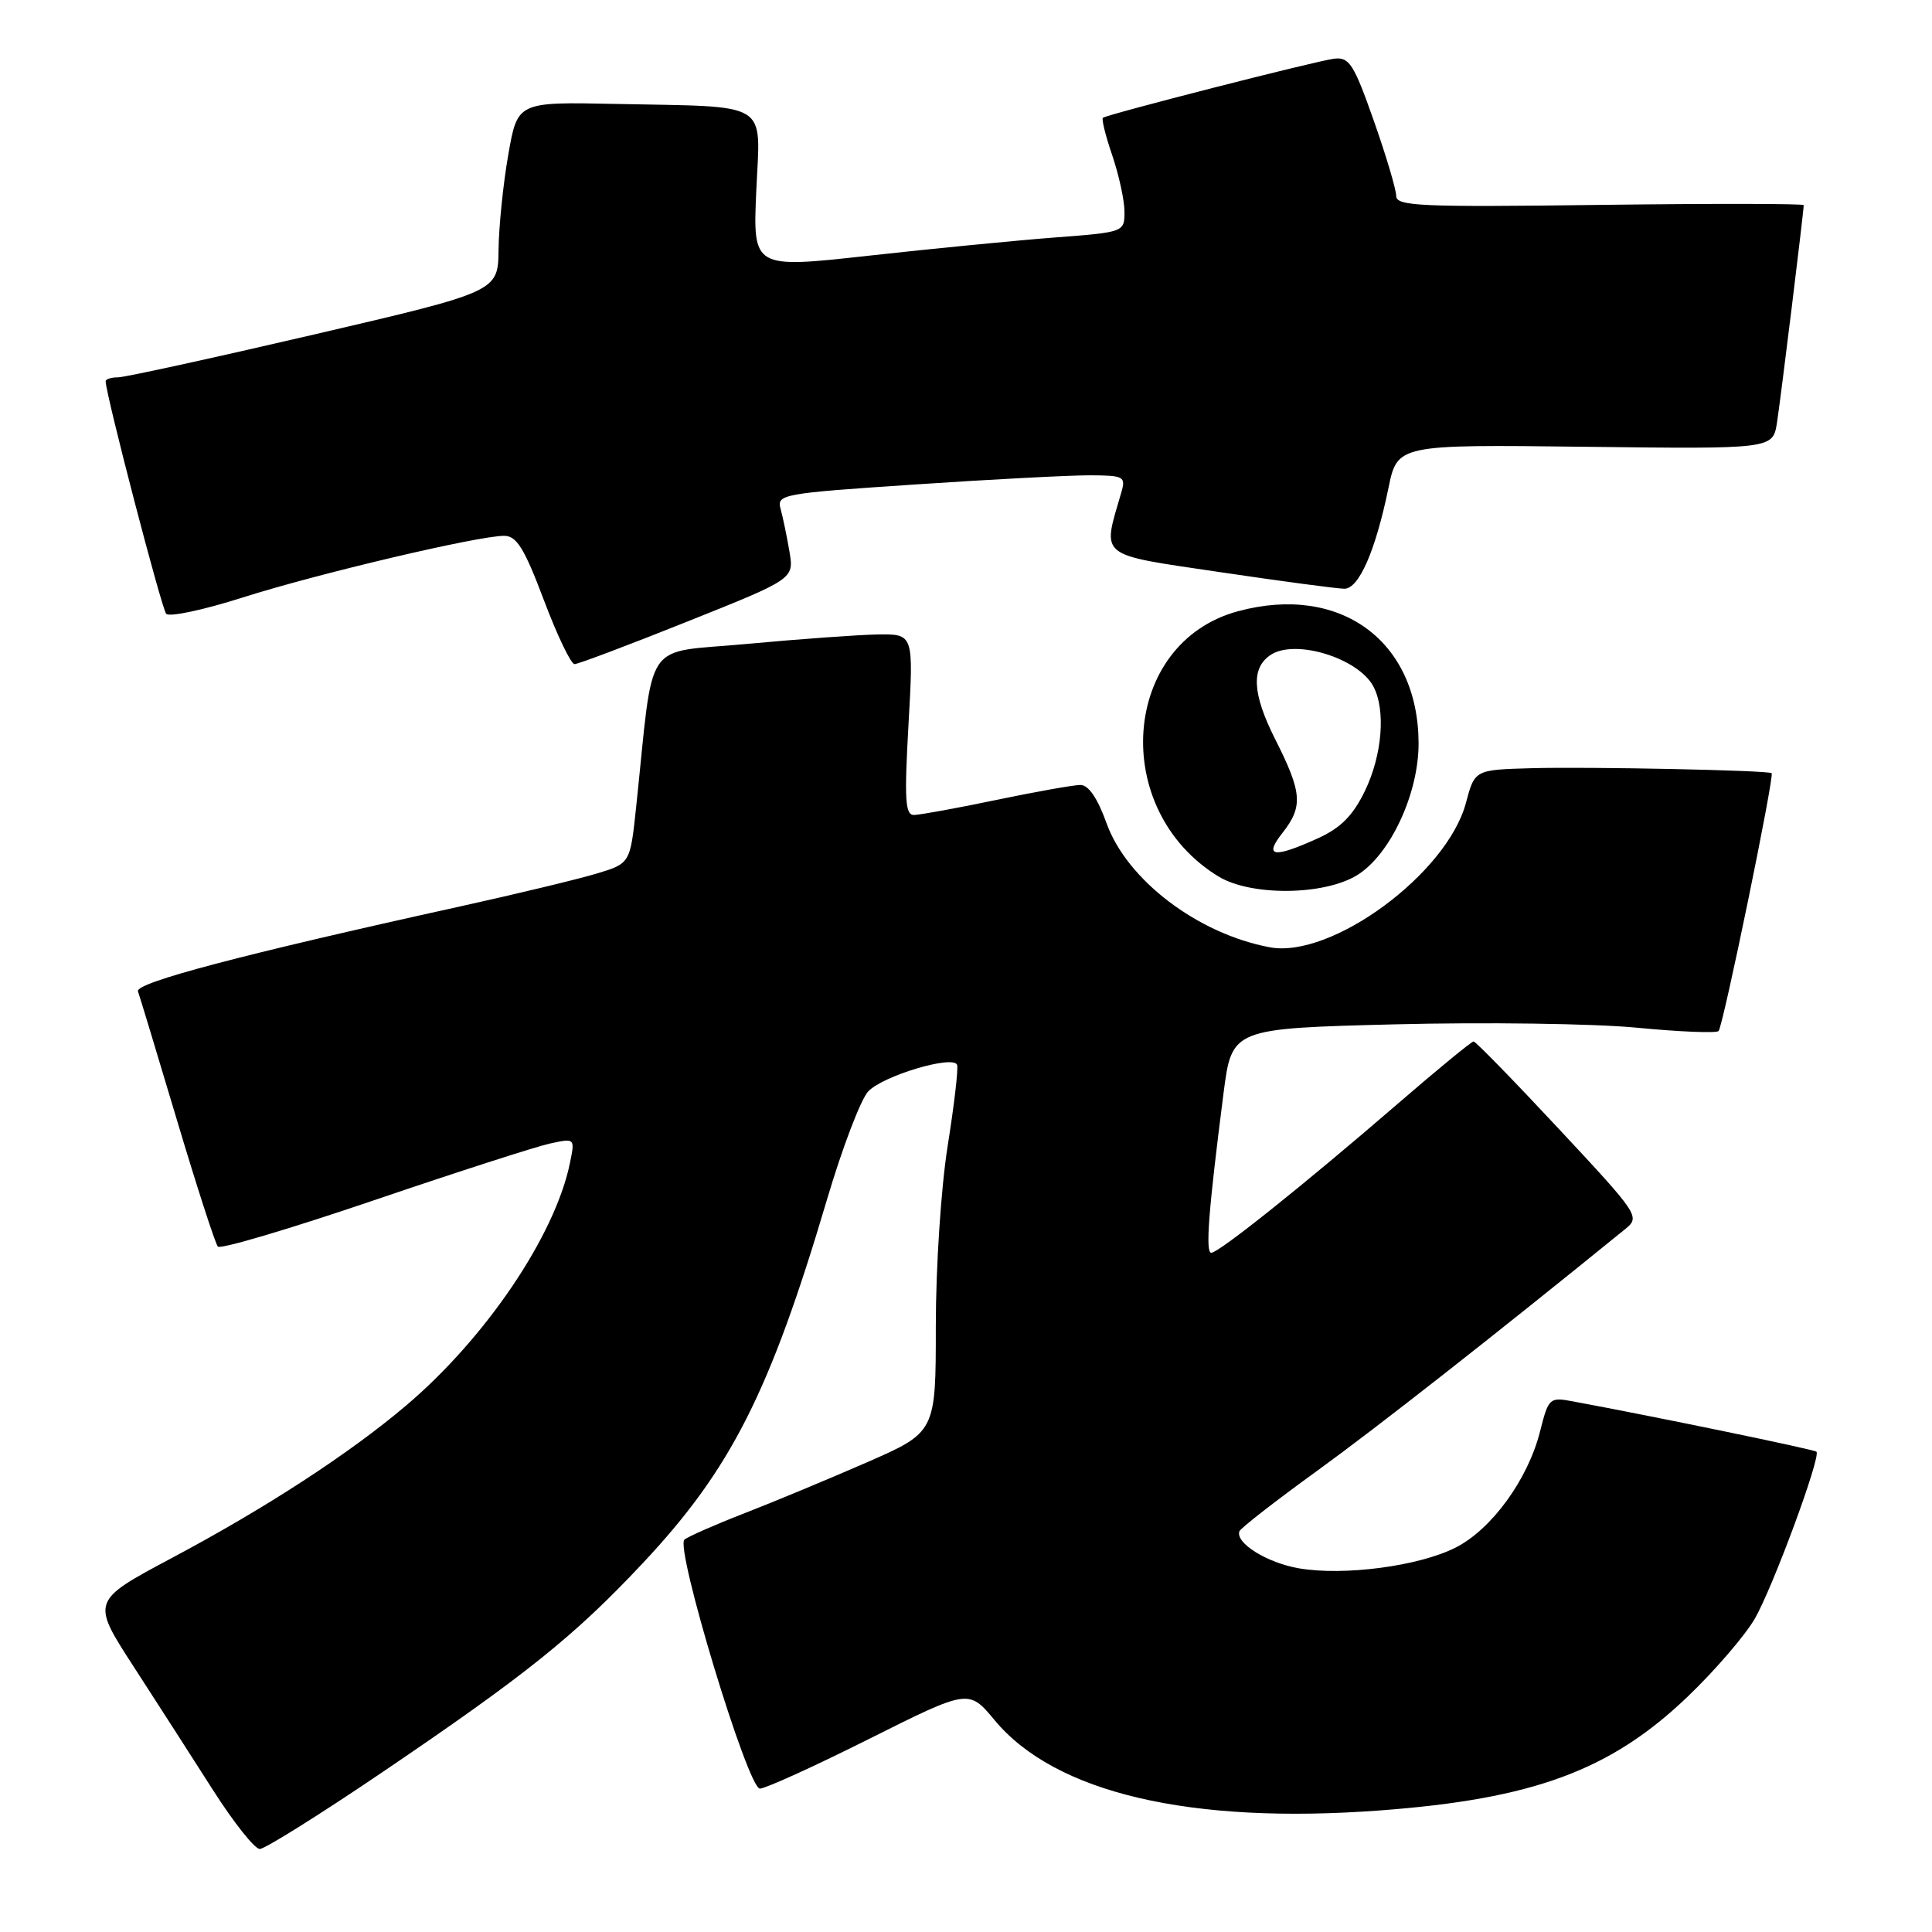 <?xml version="1.0" encoding="UTF-8" standalone="no"?>
<!DOCTYPE svg PUBLIC "-//W3C//DTD SVG 1.1//EN" "http://www.w3.org/Graphics/SVG/1.1/DTD/svg11.dtd" >
<svg xmlns="http://www.w3.org/2000/svg" xmlns:xlink="http://www.w3.org/1999/xlink" version="1.1" viewBox="0 0 256 256">
 <g >
 <path fill="currentColor"
d=" M 50.57 234.89 C 69.73 221.91 76.13 216.77 85.16 207.14 C 96.86 194.67 102.01 184.50 109.61 158.85 C 111.62 152.06 114.07 145.65 115.04 144.62 C 117.00 142.54 126.31 139.76 126.82 141.10 C 127.00 141.56 126.44 146.40 125.57 151.84 C 124.69 157.41 124.00 167.86 124.00 175.76 C 124.00 189.78 124.00 189.78 114.75 193.82 C 109.66 196.04 102.35 199.08 98.50 200.57 C 94.65 202.07 91.14 203.62 90.69 204.01 C 89.43 205.11 99.09 237.00 100.69 237.00 C 101.42 237.00 107.95 234.03 115.19 230.40 C 128.36 223.81 128.36 223.81 131.79 227.93 C 139.80 237.58 157.71 241.77 182.88 239.89 C 203.21 238.37 213.44 234.58 223.66 224.78 C 227.26 221.33 231.24 216.70 232.51 214.50 C 234.90 210.38 241.32 192.99 240.69 192.36 C 240.40 192.06 219.28 187.70 208.36 185.68 C 205.32 185.11 205.18 185.25 204.06 189.69 C 202.46 196.02 197.67 202.62 192.90 205.05 C 188.06 207.52 178.09 208.84 172.11 207.81 C 167.88 207.08 163.66 204.45 164.23 202.90 C 164.38 202.49 169.00 198.89 174.50 194.91 C 182.57 189.06 197.84 177.08 215.36 162.85 C 217.35 161.23 217.16 160.95 206.57 149.60 C 200.62 143.22 195.53 138.00 195.26 138.00 C 194.98 138.00 190.43 141.74 185.13 146.32 C 172.80 156.97 161.50 166.00 160.50 166.00 C 159.70 166.00 160.13 160.42 162.12 144.89 C 163.23 136.28 163.23 136.28 184.86 135.73 C 196.76 135.43 211.15 135.63 216.83 136.17 C 222.52 136.72 227.41 136.92 227.72 136.62 C 228.31 136.02 235.15 102.80 234.75 102.45 C 234.30 102.07 210.70 101.58 202.96 101.79 C 195.41 102.00 195.41 102.00 194.24 106.40 C 191.73 115.78 176.41 127.05 168.25 125.52 C 158.70 123.73 149.34 116.61 146.63 109.10 C 145.43 105.75 144.23 104.00 143.15 104.01 C 142.24 104.02 137.22 104.91 132.00 106.00 C 126.78 107.09 121.87 107.98 121.10 107.99 C 119.94 108.00 119.82 105.95 120.38 96.00 C 121.06 84.00 121.06 84.00 116.28 84.07 C 113.65 84.12 105.88 84.68 99.00 85.32 C 84.99 86.64 86.71 84.11 84.29 106.96 C 83.50 114.42 83.50 114.42 79.00 115.77 C 76.53 116.51 68.42 118.46 61.00 120.10 C 32.05 126.48 17.87 130.22 18.28 131.36 C 18.51 131.99 20.84 139.70 23.47 148.50 C 26.10 157.30 28.53 164.81 28.87 165.18 C 29.22 165.56 38.50 162.80 49.50 159.06 C 60.50 155.32 71.01 151.93 72.85 151.53 C 76.20 150.80 76.20 150.80 75.51 154.15 C 73.53 163.74 64.37 177.29 53.81 186.24 C 46.32 192.59 35.27 199.79 22.79 206.43 C 12.08 212.14 12.08 212.14 17.70 220.82 C 20.79 225.59 25.54 232.99 28.26 237.25 C 30.98 241.51 33.75 245.00 34.42 245.00 C 35.09 245.00 42.36 240.45 50.57 234.89 Z  M 179.80 115.98 C 184.19 113.30 187.98 105.19 187.97 98.50 C 187.94 84.91 177.59 77.34 164.05 80.99 C 148.59 85.15 146.96 107.29 161.46 116.14 C 165.75 118.75 175.39 118.67 179.80 115.98 Z  M 91.10 82.35 C 105.21 76.71 105.21 76.71 104.61 73.10 C 104.27 71.12 103.75 68.58 103.44 67.46 C 102.90 65.50 103.52 65.38 121.19 64.20 C 131.26 63.52 141.69 62.98 144.37 62.98 C 148.94 63.00 149.19 63.14 148.58 65.25 C 146.04 73.98 145.29 73.38 161.65 75.81 C 169.82 77.02 177.24 78.01 178.14 78.01 C 180.07 78.00 182.25 73.01 183.97 64.70 C 185.16 58.90 185.16 58.90 210.04 59.20 C 234.91 59.50 234.91 59.50 235.46 56.00 C 235.96 52.78 239.00 28.04 239.00 27.18 C 239.00 26.98 226.85 26.96 212.00 27.15 C 188.14 27.46 185.00 27.32 185.00 25.95 C 185.00 25.10 183.66 20.60 182.02 15.95 C 179.38 8.46 178.78 7.53 176.77 7.78 C 174.38 8.07 146.76 15.14 146.14 15.61 C 145.94 15.77 146.50 18.02 147.39 20.62 C 148.27 23.23 149.00 26.57 149.00 28.06 C 149.00 30.75 148.96 30.77 139.75 31.47 C 134.66 31.86 123.58 32.94 115.13 33.88 C 99.76 35.58 99.76 35.58 100.21 25.30 C 100.75 13.22 102.33 14.20 81.54 13.77 C 68.57 13.50 68.57 13.50 67.35 20.50 C 66.67 24.35 66.10 30.01 66.06 33.07 C 66.00 38.64 66.00 38.64 41.63 44.32 C 28.22 47.44 16.52 50.00 15.63 50.00 C 14.73 50.00 14.00 50.24 14.00 50.52 C 14.00 52.20 21.41 80.64 22.02 81.33 C 22.43 81.79 26.98 80.82 32.13 79.18 C 42.01 76.03 63.32 71.00 66.80 71.00 C 68.45 71.00 69.47 72.63 72.06 79.50 C 73.82 84.17 75.65 88.00 76.13 88.00 C 76.60 88.00 83.34 85.46 91.10 82.35 Z  M 169.93 110.37 C 172.69 106.85 172.55 105.04 168.95 97.91 C 165.93 91.91 165.75 88.50 168.38 86.77 C 171.63 84.63 179.96 87.19 181.97 90.94 C 183.64 94.06 183.16 100.04 180.86 104.80 C 179.26 108.09 177.66 109.70 174.61 111.09 C 168.74 113.75 167.42 113.55 169.93 110.37 Z "/>
</g>
</svg>